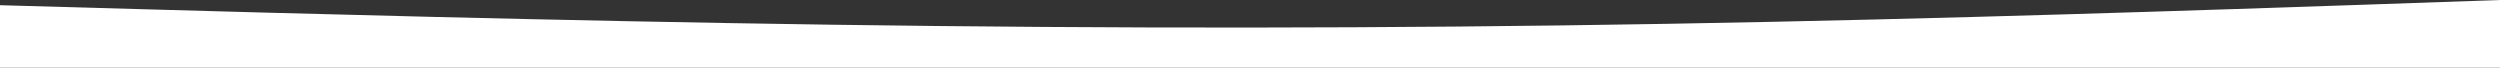 <?xml version="1.0" encoding="UTF-8" standalone="no"?>
<svg
   id="visual"
   viewBox="0 0 1920 52"
   width="1920"
   height="52"
   version="1.1"
   xmlns="http://www.w3.org/2000/svg"
   xmlns:svg="http://www.w3.org/2000/svg">
  <rect x="0" y="0" width="1920" height="52" fill="#333333" stroke="none"/>
  <defs
     id="defs1" />
  <path
     d="m 0,4 106.7,3 c 106.6,3 320,9 533.3,12 213.3,3 426.7,3 640,-0.7 213.3,-3.6 426.7,-11 533.3,-14.6 L 1920,0 v 52 h -106.7 c -106.6,0 -320,0 -533.3,0 -213.3,0 -426.7,0 -640,0 -213.3,0 -426.7,0 -533.3,0 H 0 Z"
     fill="#ffffff"
     stroke-linecap="round"
     stroke-linejoin="miter"
     id="path1" />
</svg>

